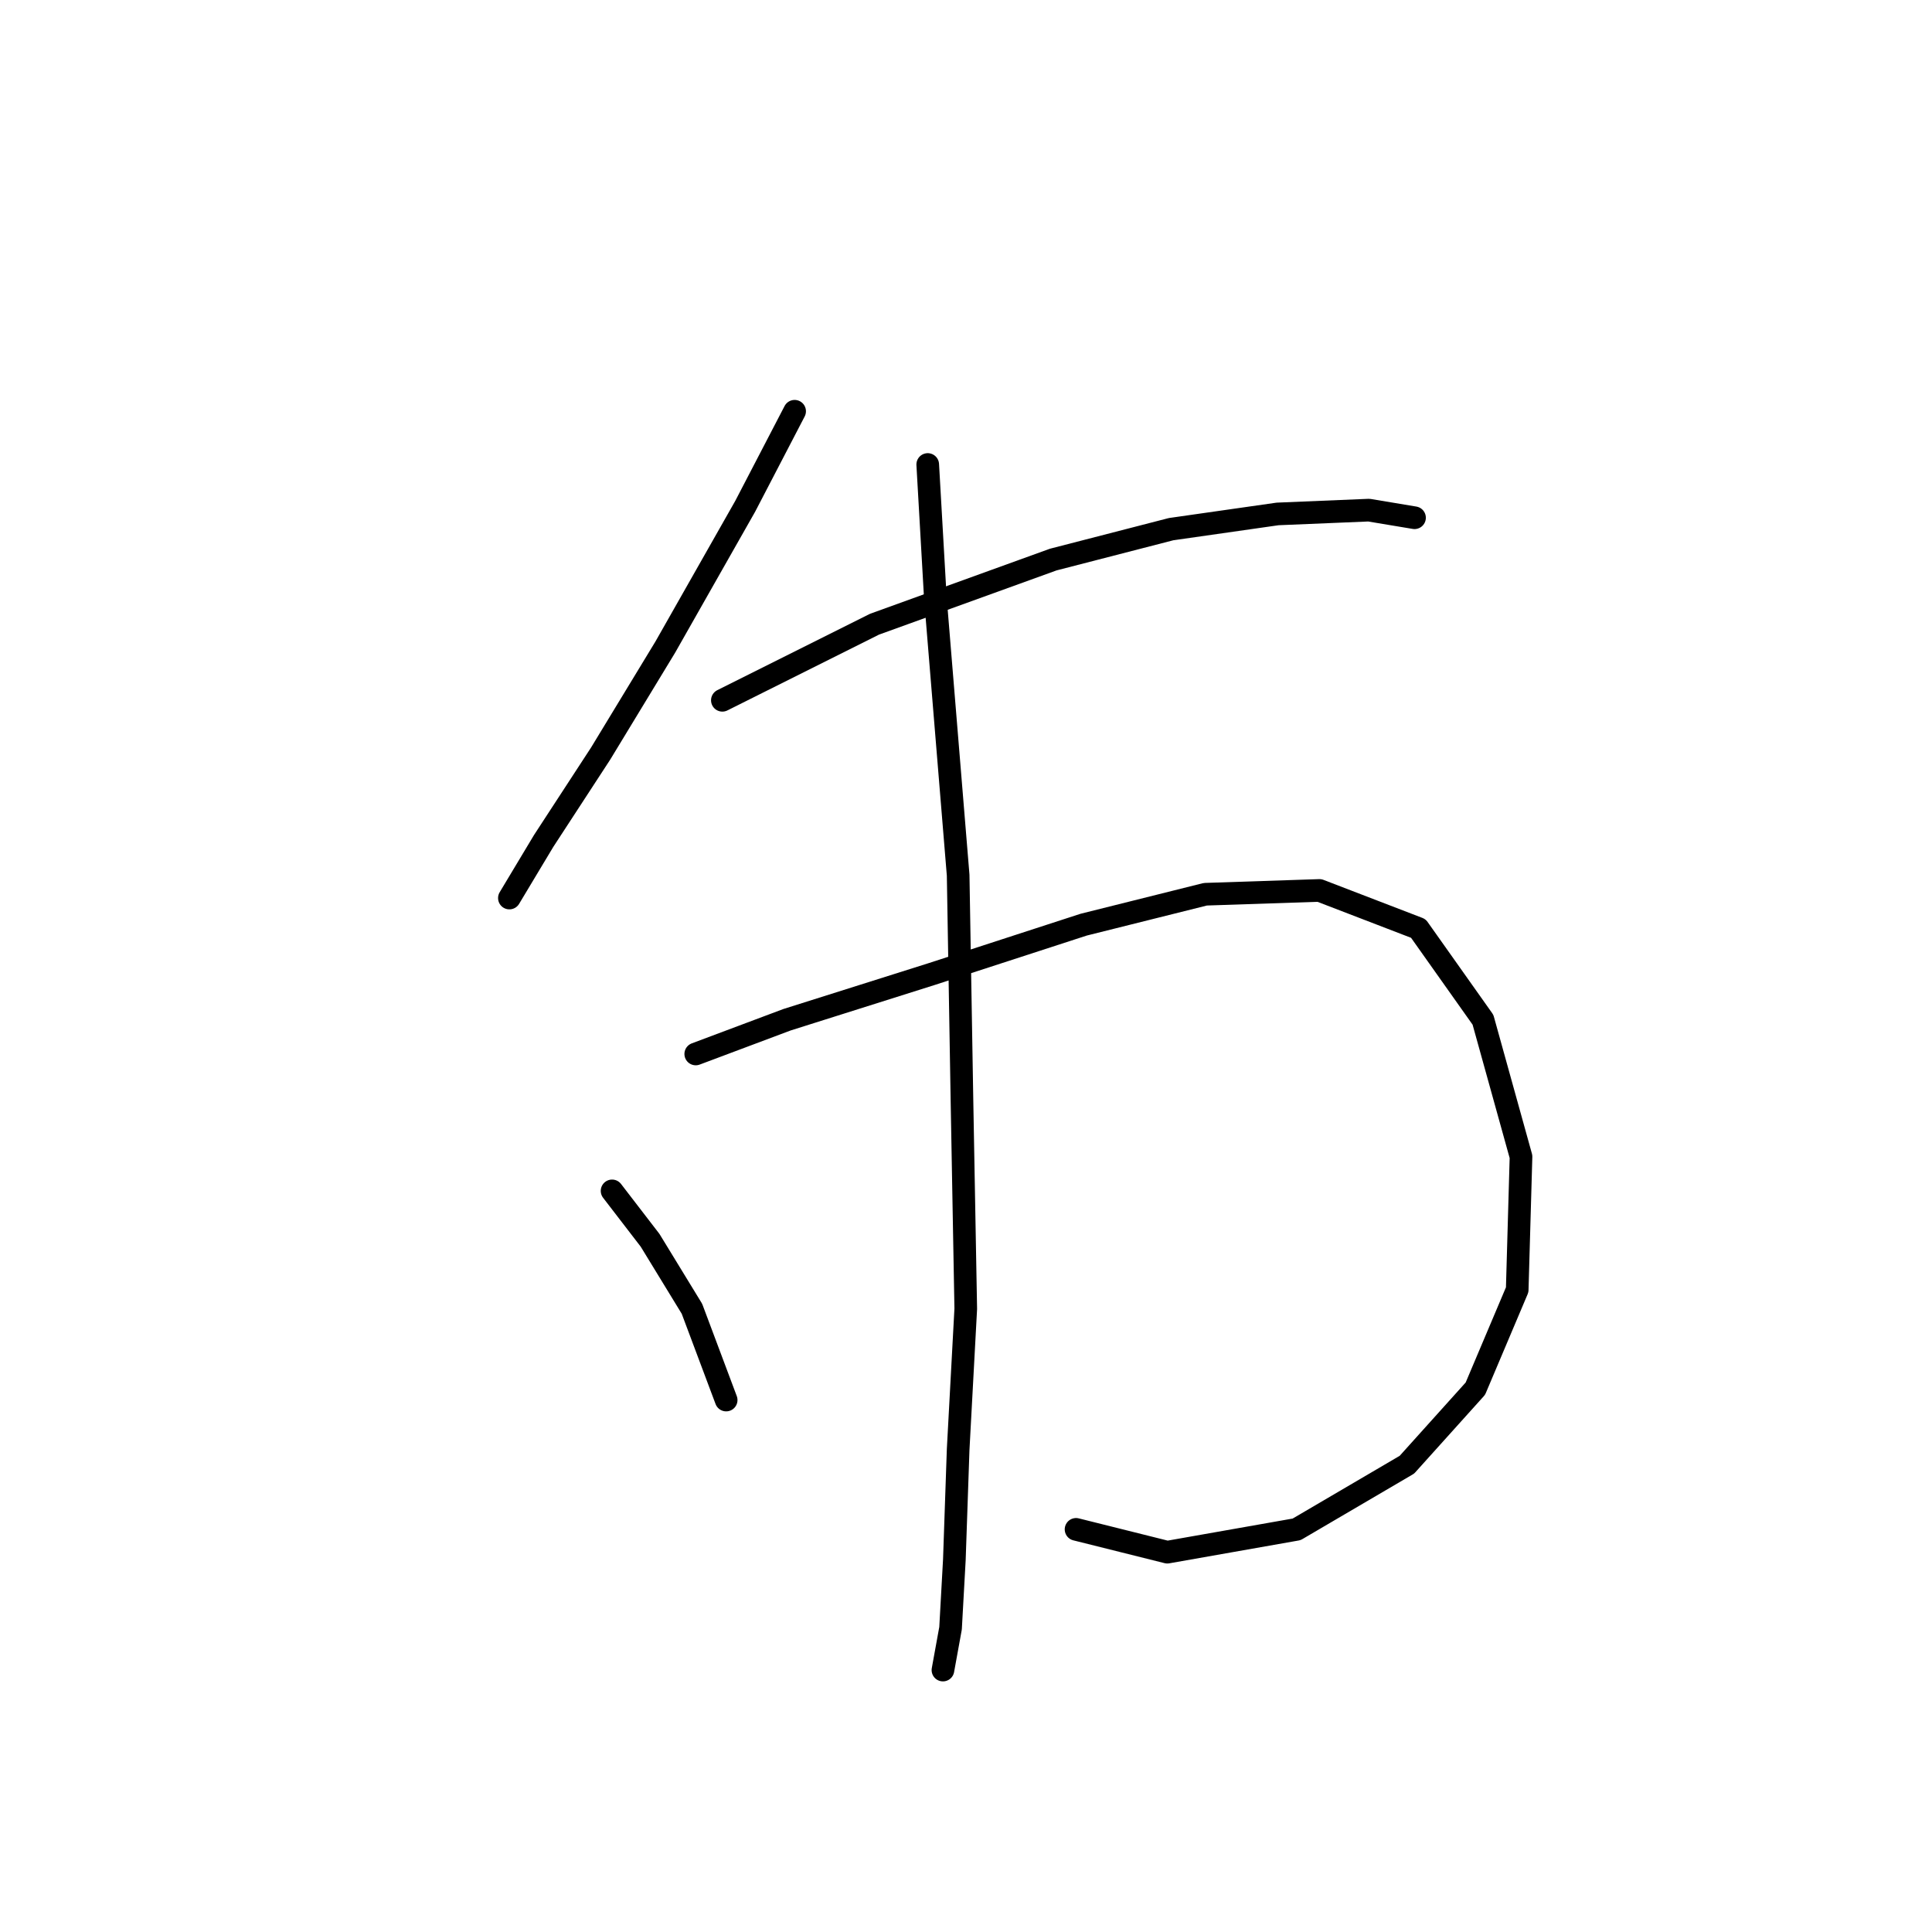 <?xml version="1.0" standalone="no"?>
    <svg width="256" height="256" xmlns="http://www.w3.org/2000/svg" version="1.1">
    <polyline stroke="black" stroke-width="3" stroke-linecap="round" fill="transparent" stroke-linejoin="round" points="105.292 54.493 98.741 67.091 88.158 85.737 79.591 99.847 72.033 111.437 67.497 118.996 67.497 118.996 " />
        <polyline stroke="black" stroke-width="3" stroke-linecap="round" fill="transparent" stroke-linejoin="round" points="95.717 92.792 115.874 82.713 139.559 74.146 155.18 70.115 169.29 68.099 181.385 67.595 187.432 68.603 187.432 68.603 " />
        <polyline stroke="black" stroke-width="3" stroke-linecap="round" fill="transparent" stroke-linejoin="round" points="92.19 139.657 104.284 135.121 123.433 129.074 143.59 122.523 159.716 118.492 174.833 117.988 187.936 123.027 196.502 135.121 201.542 153.263 201.038 170.9 195.494 184.002 186.424 194.081 171.81 202.648 154.676 205.671 142.582 202.648 142.582 202.648 " />
        <polyline stroke="black" stroke-width="3" stroke-linecap="round" fill="transparent" stroke-linejoin="round" points="122.929 61.548 123.937 79.186 126.96 115.972 127.464 145.704 127.968 173.42 126.96 192.065 126.457 206.679 125.953 215.75 124.945 221.293 124.945 221.293 " />
        <polyline stroke="black" stroke-width="3" stroke-linecap="round" fill="transparent" stroke-linejoin="round" points="81.103 157.798 86.142 164.349 91.686 173.42 96.221 185.514 96.221 185.514 " />
        </svg>